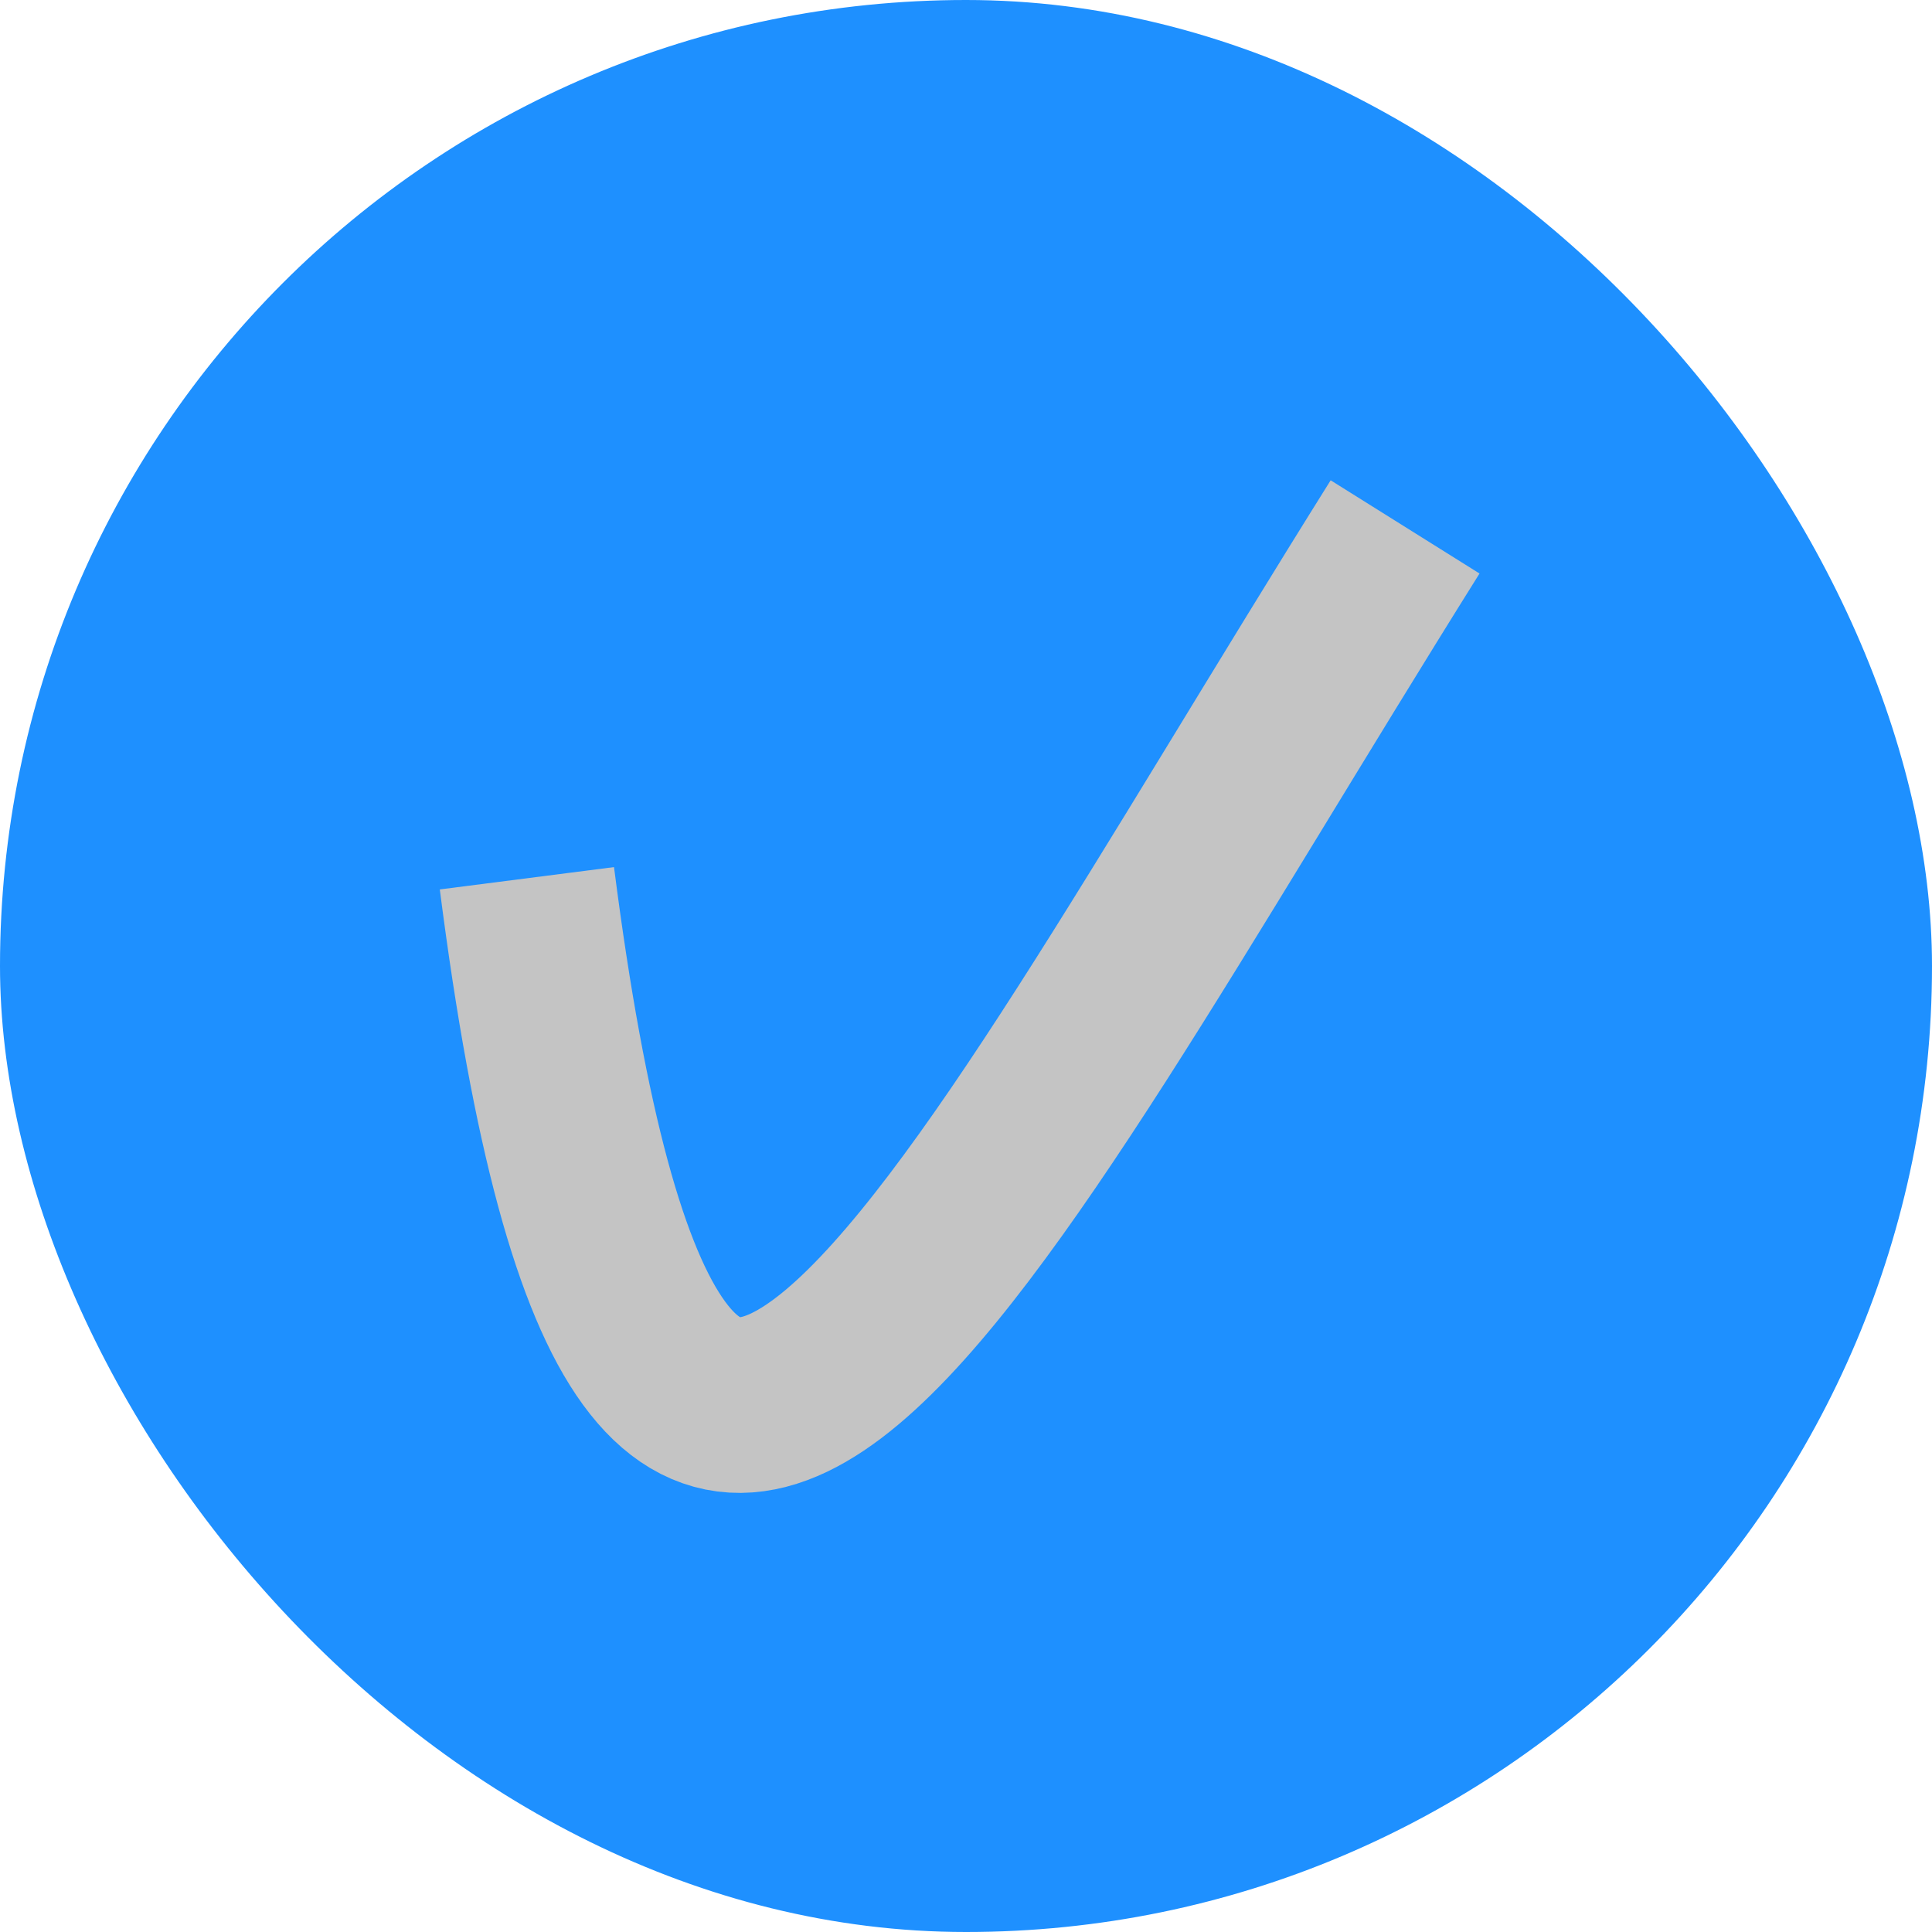 <svg width="24" height="24" viewBox="0 0 22 22" fill="none" xmlns="http://www.w3.org/2000/svg">
<rect width="22" height="22" rx="11" fill="#1E90FF"/>
<path d="M6 10.001C7.475 21.506 10.754 14.378 16 6" stroke="#C4C4C4" stroke-width="2"/>
</svg>
